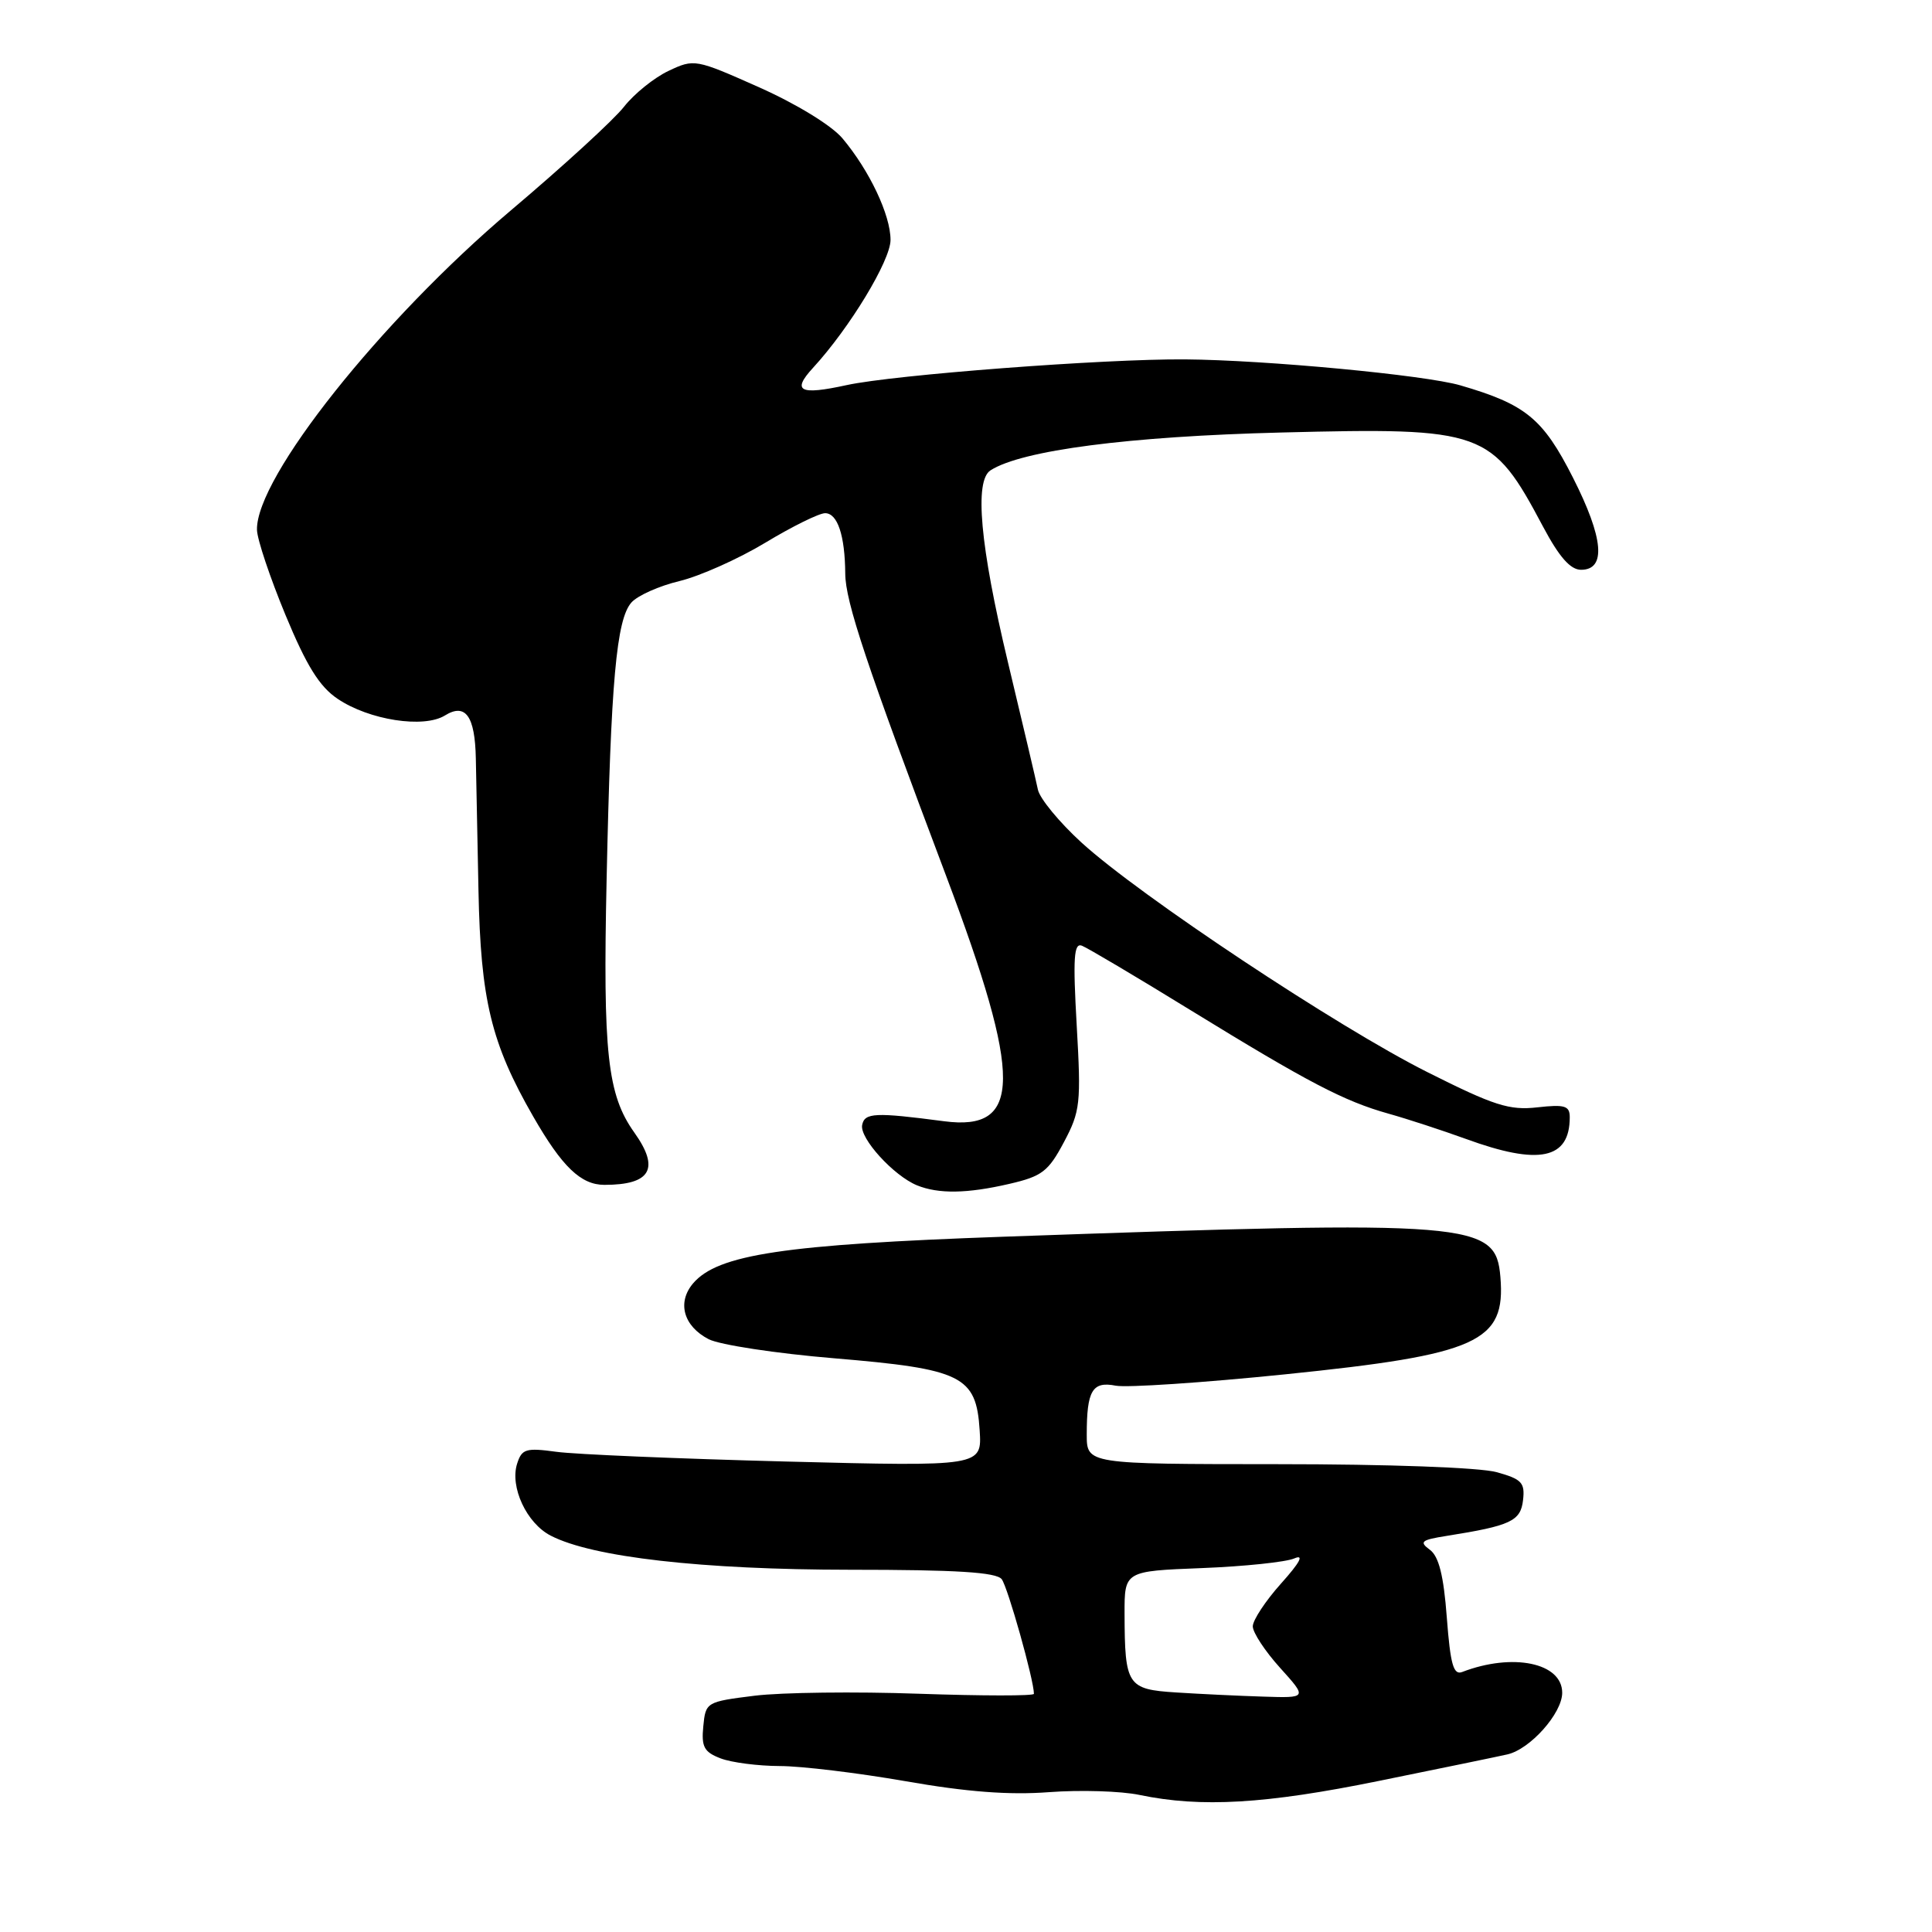 <?xml version="1.0" encoding="UTF-8" standalone="no"?>
<!DOCTYPE svg PUBLIC "-//W3C//DTD SVG 1.1//EN" "http://www.w3.org/Graphics/SVG/1.1/DTD/svg11.dtd" >
<svg xmlns="http://www.w3.org/2000/svg" xmlns:xlink="http://www.w3.org/1999/xlink" version="1.1" viewBox="0 0 256 256">
 <g >
 <path fill="currentColor"
d=" M 182.71 235.98 C 190.84 234.33 198.50 232.75 199.72 232.47 C 202.74 231.80 207.00 227.02 207.00 224.30 C 207.00 220.33 200.45 218.97 193.74 221.55 C 192.59 221.99 192.18 220.53 191.71 214.33 C 191.29 208.74 190.65 206.22 189.46 205.35 C 188.02 204.29 188.32 204.05 191.65 203.52 C 200.17 202.17 201.49 201.56 201.81 198.78 C 202.08 196.46 201.64 195.99 198.31 195.07 C 196.10 194.45 183.92 194.01 169.25 194.01 C 144.00 194.00 144.00 194.00 144.00 190.08 C 144.00 184.25 144.74 183.00 147.84 183.61 C 149.30 183.89 159.39 183.22 170.25 182.11 C 195.88 179.49 199.53 177.84 198.81 169.21 C 198.20 161.89 195.49 161.67 133.00 163.87 C 103.91 164.90 95.11 166.22 91.84 170.05 C 89.69 172.58 90.56 175.72 93.90 177.45 C 95.36 178.20 102.84 179.34 110.53 179.98 C 127.50 181.40 129.35 182.31 129.81 189.51 C 130.12 194.32 130.12 194.32 104.16 193.66 C 89.88 193.29 76.18 192.71 73.71 192.37 C 69.68 191.82 69.14 191.99 68.52 193.95 C 67.54 197.03 69.78 201.84 72.97 203.48 C 78.49 206.34 93.02 207.99 112.63 208.00 C 126.74 208.00 132.01 208.33 132.73 209.25 C 133.53 210.28 137.00 222.61 137.00 224.44 C 137.00 224.73 130.14 224.72 121.75 224.43 C 113.36 224.13 103.58 224.25 100.00 224.69 C 93.59 225.49 93.50 225.54 93.19 228.75 C 92.92 231.48 93.30 232.16 95.50 233.00 C 96.95 233.55 100.46 234.00 103.32 234.01 C 106.17 234.01 113.67 234.92 120.00 236.02 C 128.08 237.44 133.73 237.87 139.00 237.47 C 143.12 237.16 148.53 237.32 151.00 237.84 C 159.15 239.54 167.71 239.04 182.71 235.98 Z  M 133.74 156.87 C 138.07 155.87 138.91 155.23 140.97 151.35 C 143.15 147.25 143.26 146.21 142.67 135.88 C 142.16 126.91 142.29 124.90 143.36 125.31 C 144.08 125.59 150.54 129.41 157.70 133.82 C 173.36 143.44 178.08 145.91 184.00 147.57 C 186.47 148.26 191.08 149.77 194.23 150.91 C 203.94 154.46 208.00 153.61 208.00 148.04 C 208.00 146.52 207.35 146.32 203.70 146.73 C 199.99 147.15 197.97 146.50 189.17 142.08 C 177.28 136.12 151.02 118.69 143.30 111.64 C 140.38 108.97 137.78 105.82 137.53 104.64 C 137.29 103.46 135.49 95.83 133.54 87.68 C 129.86 72.28 129.09 63.70 131.25 62.32 C 135.41 59.66 149.59 57.82 169.77 57.31 C 196.66 56.63 197.67 57.00 204.47 69.80 C 206.61 73.82 208.09 75.50 209.50 75.50 C 212.86 75.50 212.49 71.30 208.42 63.28 C 204.45 55.45 202.16 53.58 193.50 51.06 C 188.78 49.69 167.67 47.70 157.00 47.62 C 146.30 47.54 118.46 49.66 112.18 51.03 C 105.96 52.39 104.88 51.84 107.72 48.75 C 112.59 43.45 118.00 34.52 118.00 31.79 C 118.00 28.49 115.21 22.59 111.62 18.32 C 110.18 16.62 105.55 13.78 100.59 11.57 C 92.15 7.81 91.99 7.78 88.57 9.40 C 86.67 10.30 84.02 12.44 82.68 14.15 C 81.34 15.87 74.59 22.05 67.69 27.88 C 50.45 42.46 33.89 63.29 34.05 70.21 C 34.08 71.47 35.78 76.54 37.82 81.47 C 40.62 88.23 42.33 90.98 44.74 92.60 C 48.92 95.42 56.16 96.54 58.96 94.80 C 61.68 93.12 62.94 94.87 63.05 100.50 C 63.10 102.70 63.26 110.58 63.40 118.00 C 63.69 132.50 65.08 138.24 70.64 147.92 C 74.48 154.61 76.97 157.00 80.09 157.00 C 86.23 157.00 87.46 154.86 84.06 150.08 C 80.48 145.06 79.88 139.59 80.38 116.50 C 80.94 90.25 81.68 82.07 83.67 79.83 C 84.49 78.91 87.36 77.63 90.05 76.99 C 92.73 76.34 97.85 74.06 101.41 71.91 C 104.97 69.76 108.54 68.00 109.33 68.00 C 110.98 68.00 111.96 70.95 112.00 76.00 C 112.02 79.73 114.79 88.03 125.37 116.07 C 135.49 142.91 135.43 149.93 125.09 148.57 C 115.97 147.37 114.56 147.43 114.24 149.07 C 113.89 150.83 118.41 155.79 121.50 157.06 C 124.36 158.22 128.13 158.17 133.74 156.87 Z  M 155.85 224.26 C 149.37 223.85 149.04 223.34 149.01 213.84 C 149.00 208.18 149.00 208.18 159.25 207.78 C 164.89 207.56 170.40 206.98 171.50 206.50 C 172.84 205.92 172.27 207.01 169.75 209.82 C 167.69 212.12 166.00 214.68 166.00 215.50 C 166.00 216.32 167.63 218.80 169.62 221.00 C 173.23 225.00 173.23 225.00 167.37 224.81 C 164.14 224.71 158.96 224.46 155.85 224.26 Z "/>
</g>
</svg>